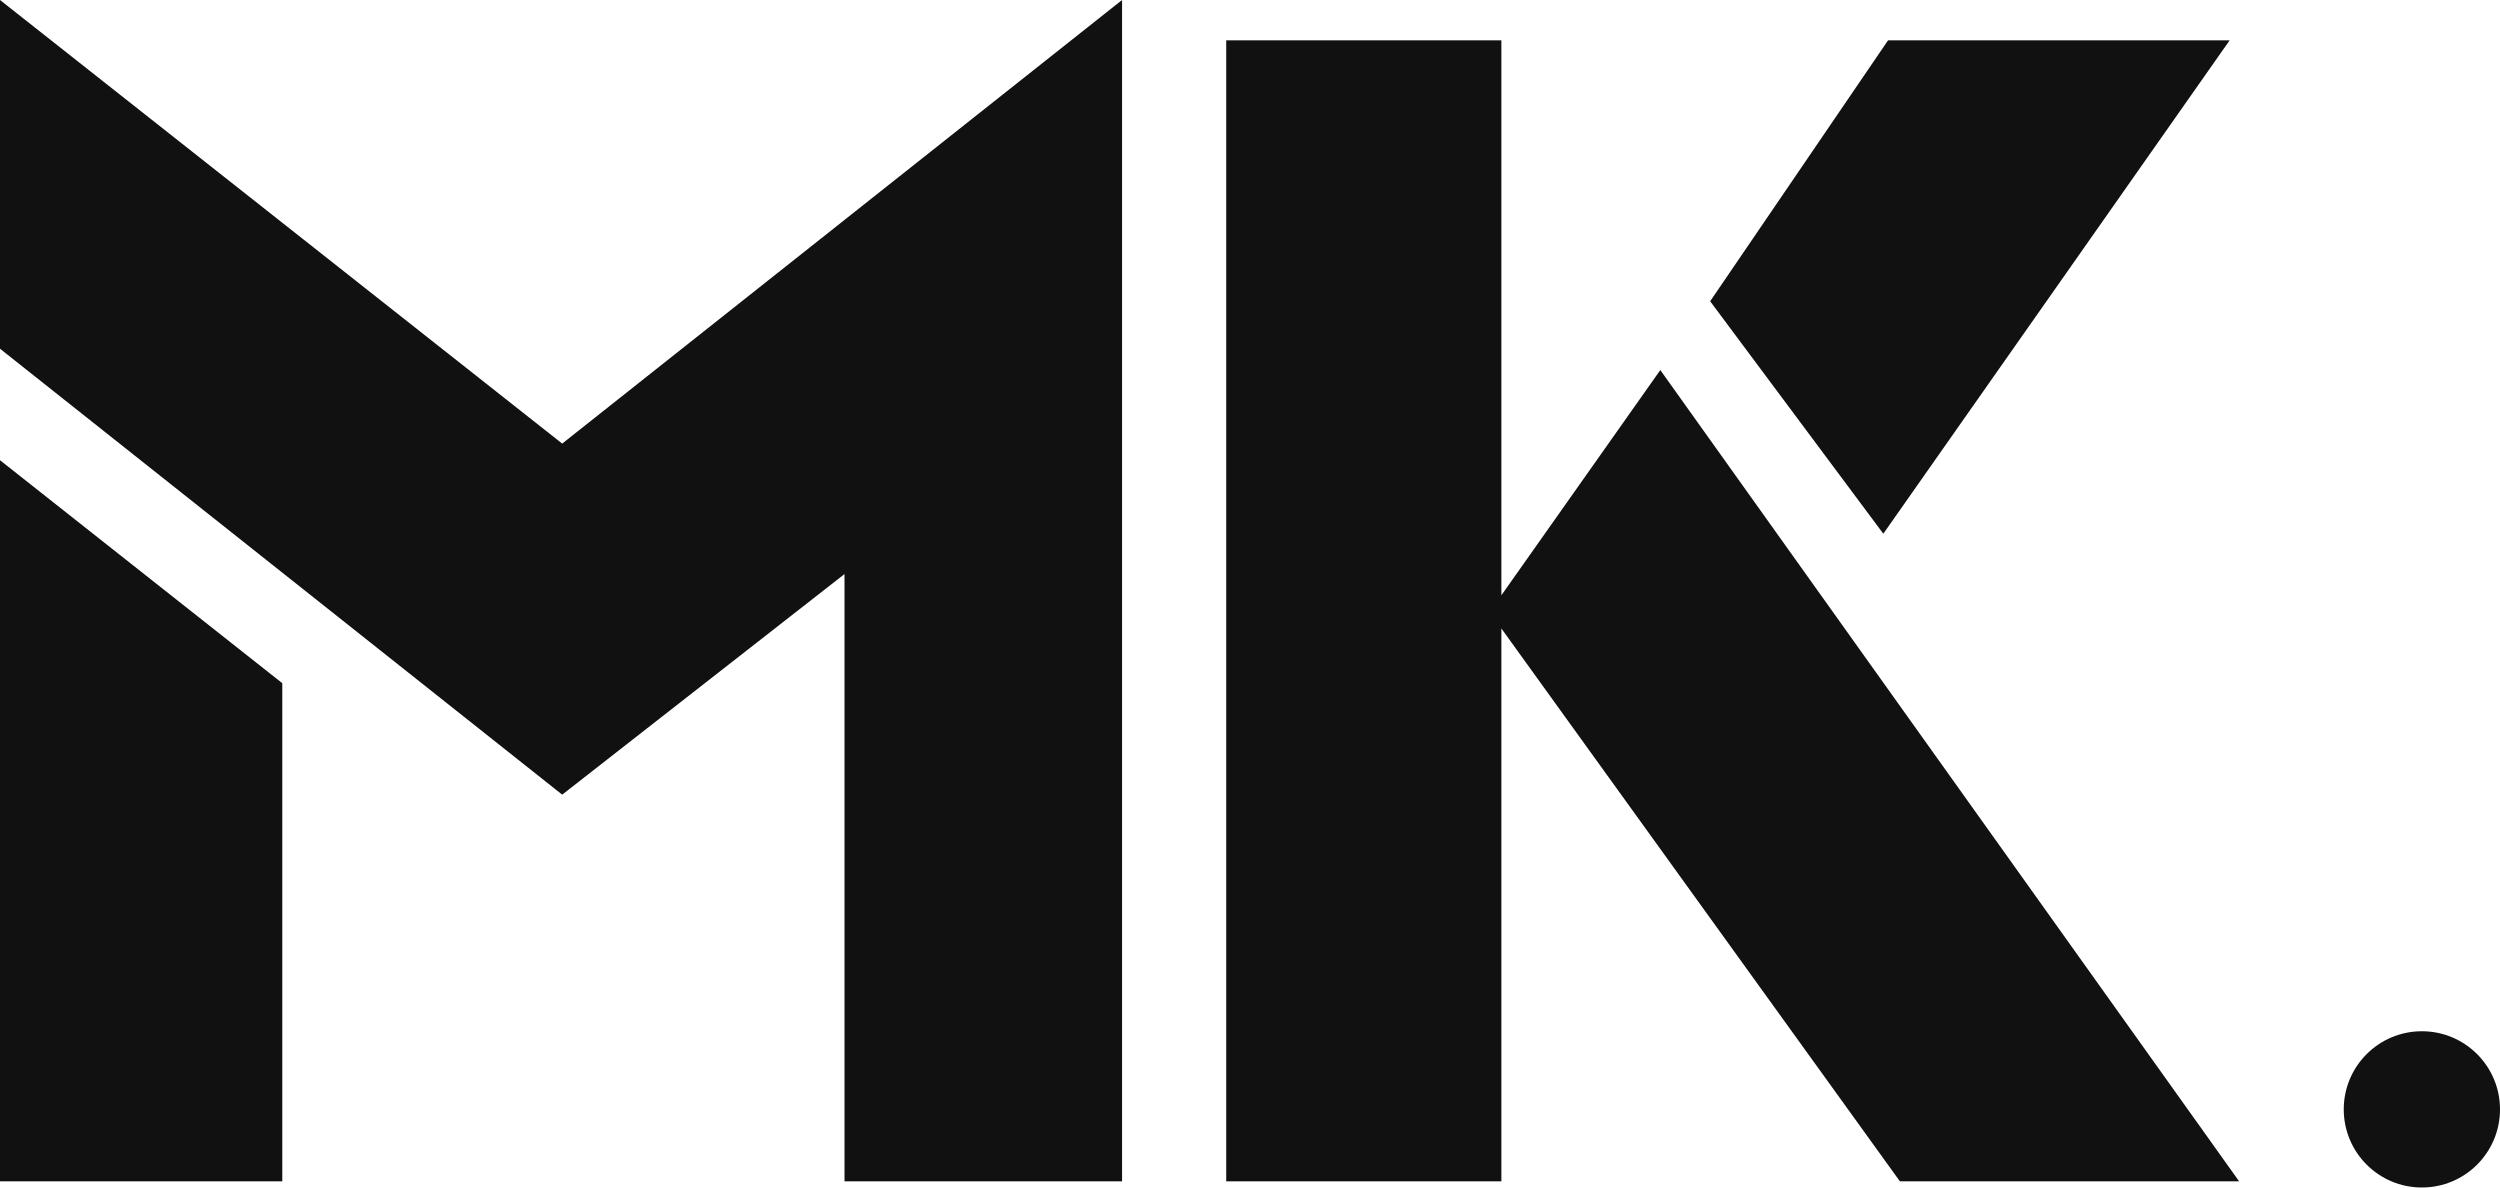 <svg width="80px" height="38px" viewBox="0 0 80 38" version="1.1" xmlns="http://www.w3.org/2000/svg" xmlns:xlink="http://www.w3.org/1999/xlink">
  <desc>Matthew Kitt</desc>
  <g stroke="none" stroke-width="1" fill="#111111" fill-rule="evenodd" transform="translate(-14, -31)">
    <g transform="translate(14, 31)">
      <path d="M35.906,-0 L17.99,14.195 L-0,-0 L-0,11.159 L17.99,25.429 L27.024,18.37 L27.024,37.803 L35.906,37.803 L35.906,-0 Z M-0,37.803 L9.033,37.803 L9.033,21.862 L-0,14.727 L-0,37.803 Z"></path>
      <path d="M60.418,1.29 L54.725,9.64 L60.266,17.079 L71.349,1.29 L60.418,1.29 Z M39.239,1.29 L39.239,37.803 L48.044,37.803 L48.044,20.111 L60.797,37.803 L71.652,37.803 L53.13,11.842 L48.044,19.049 L48.044,1.29 L39.239,1.29 Z"></path>
      <path d="M77.5,38 C76.119,38 75,36.881 75,35.5 C75,34.119 76.119,33 77.5,33 C78.881,33 80,34.119 80,35.5 C80,36.881 78.881,38 77.5,38 Z"></path>
    </g>
  </g>
</svg>
